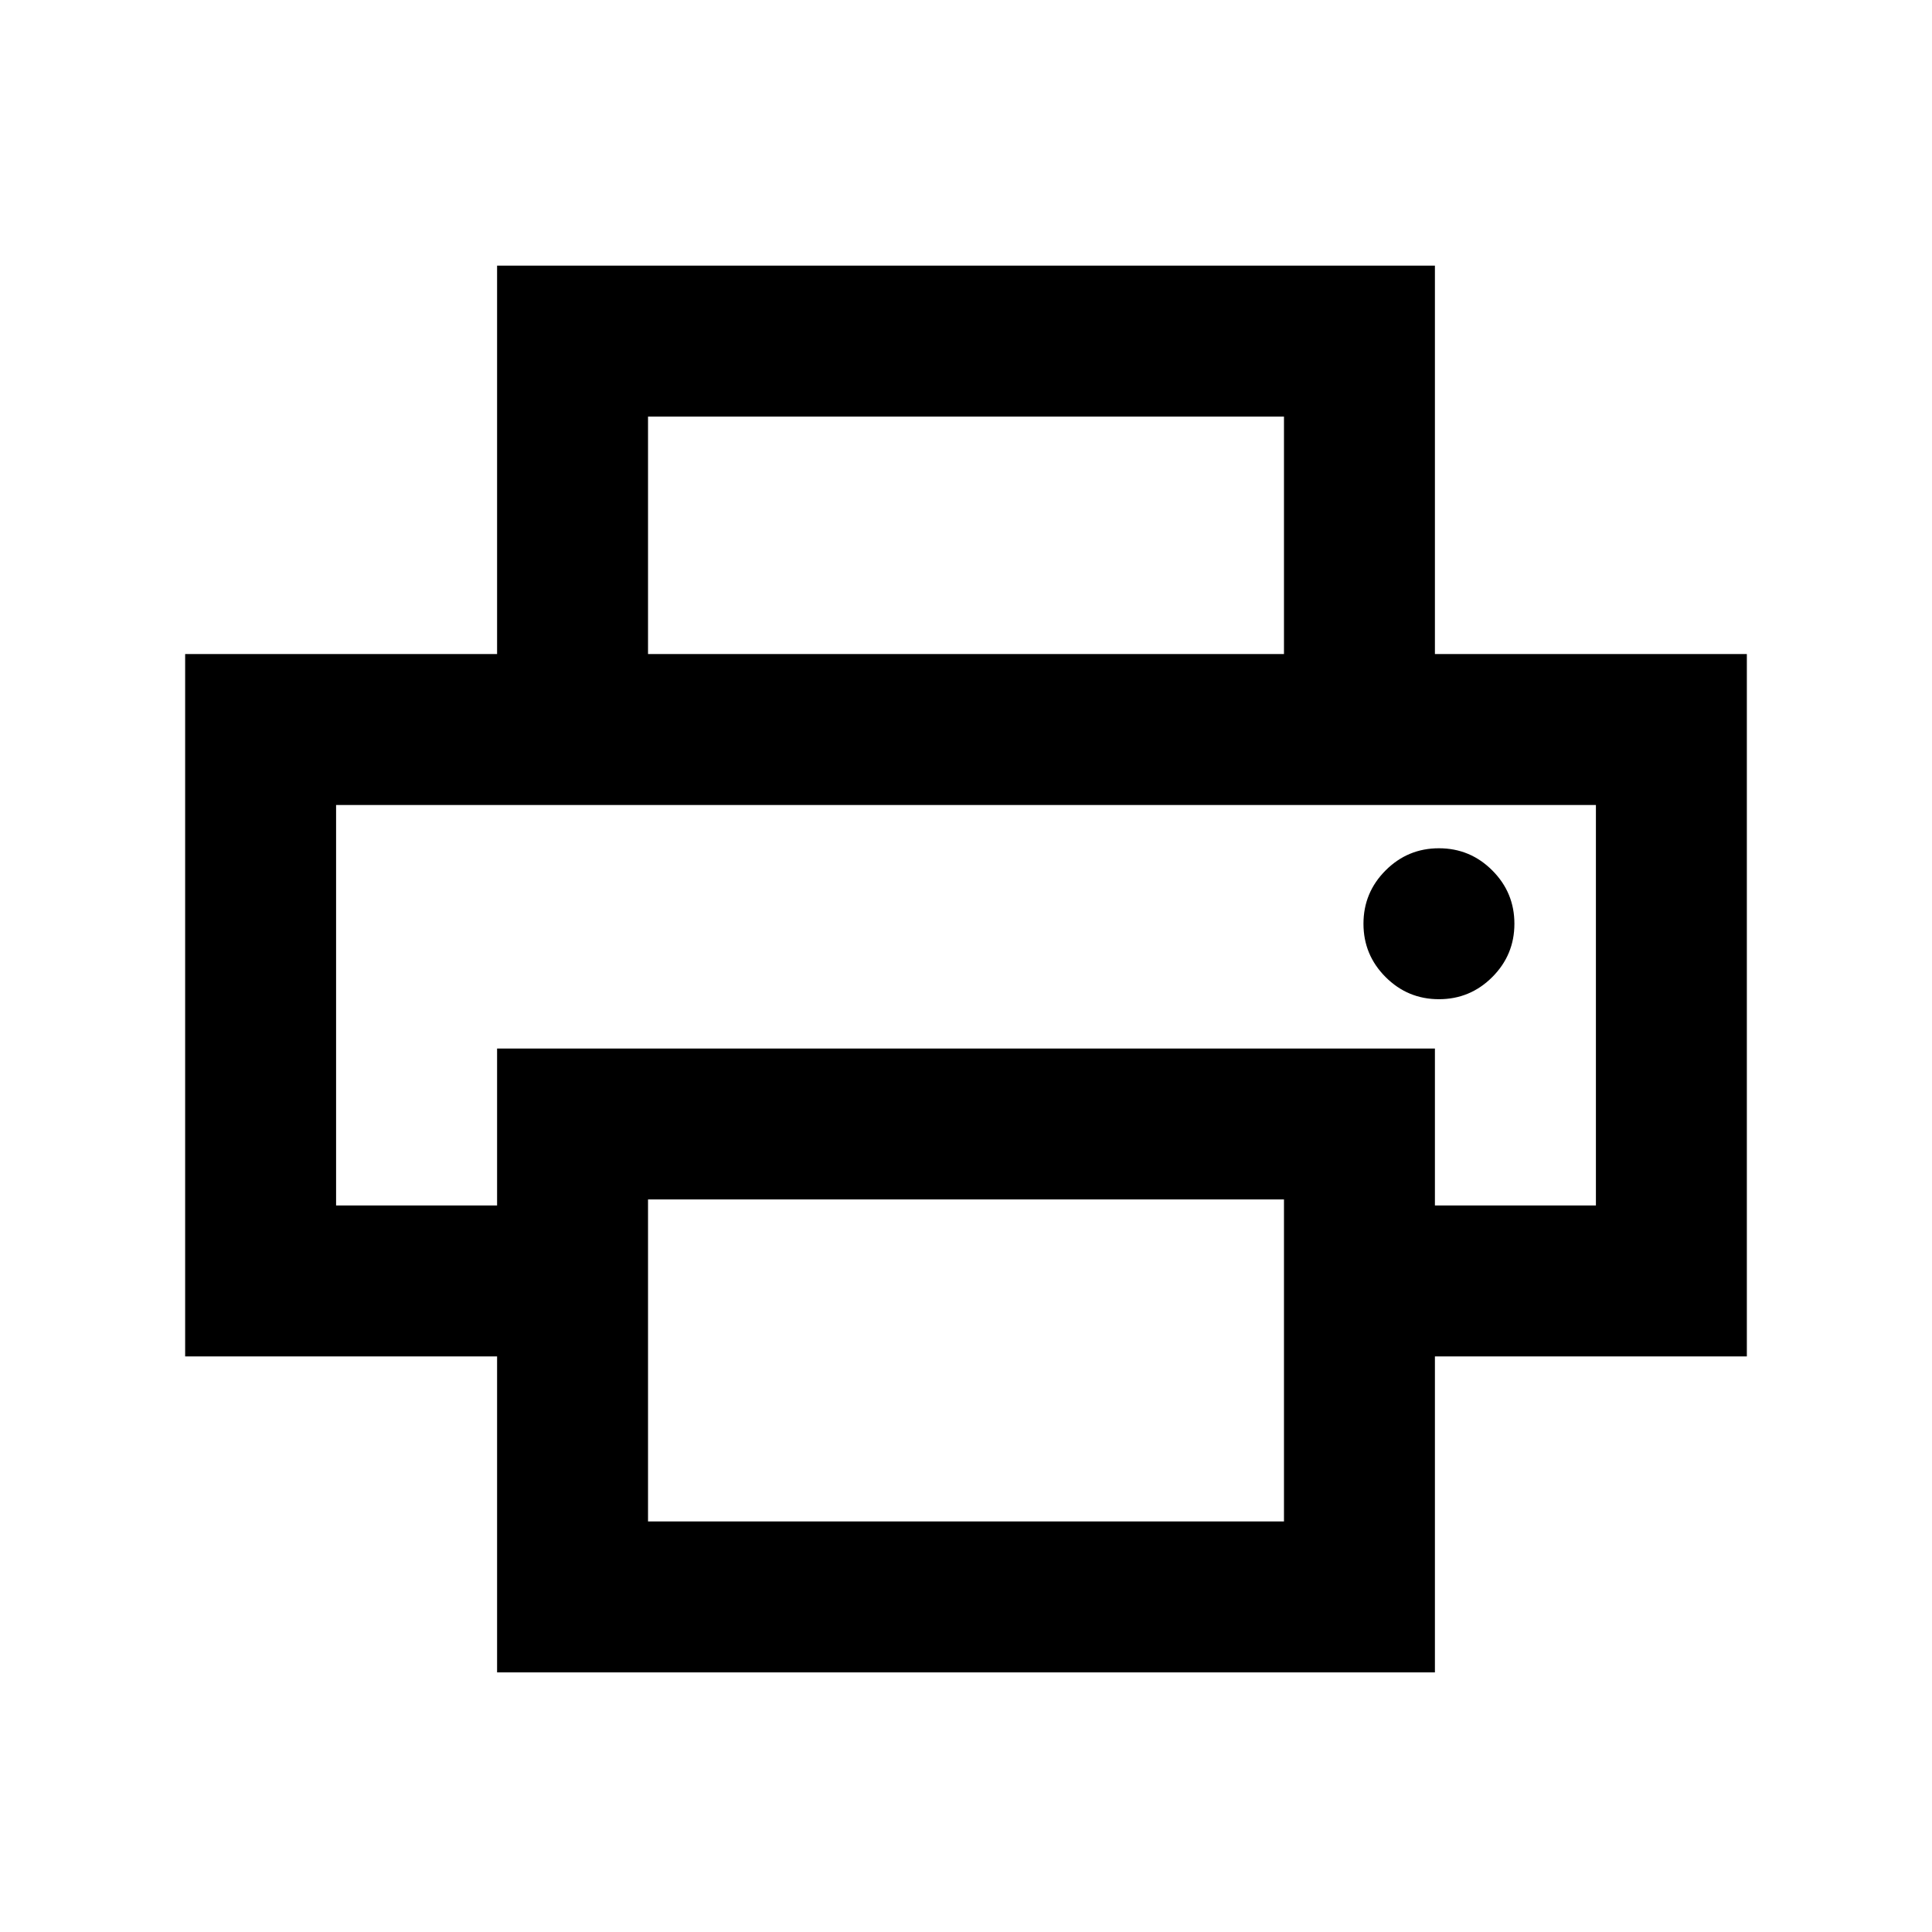 <svg xmlns="http://www.w3.org/2000/svg" height="24" viewBox="0 -960 960 960" width="24"><path d="M638-635v-118H322v118h-75v-193h466v193h-75Zm-471 75h626-626Zm548 96.5q15.5 0 26.5-11t11-26.5q0-15.5-11-26.5t-26.5-11q-15.5 0-26.5 11t-11 26.5q0 15.5 11 26.5t26.5 11ZM638-204v-160H322v160h316Zm75 75H247v-157H92v-349h776v349H713v157Zm80-232v-199H167v199h80v-78h466v78h80Z"/></svg>